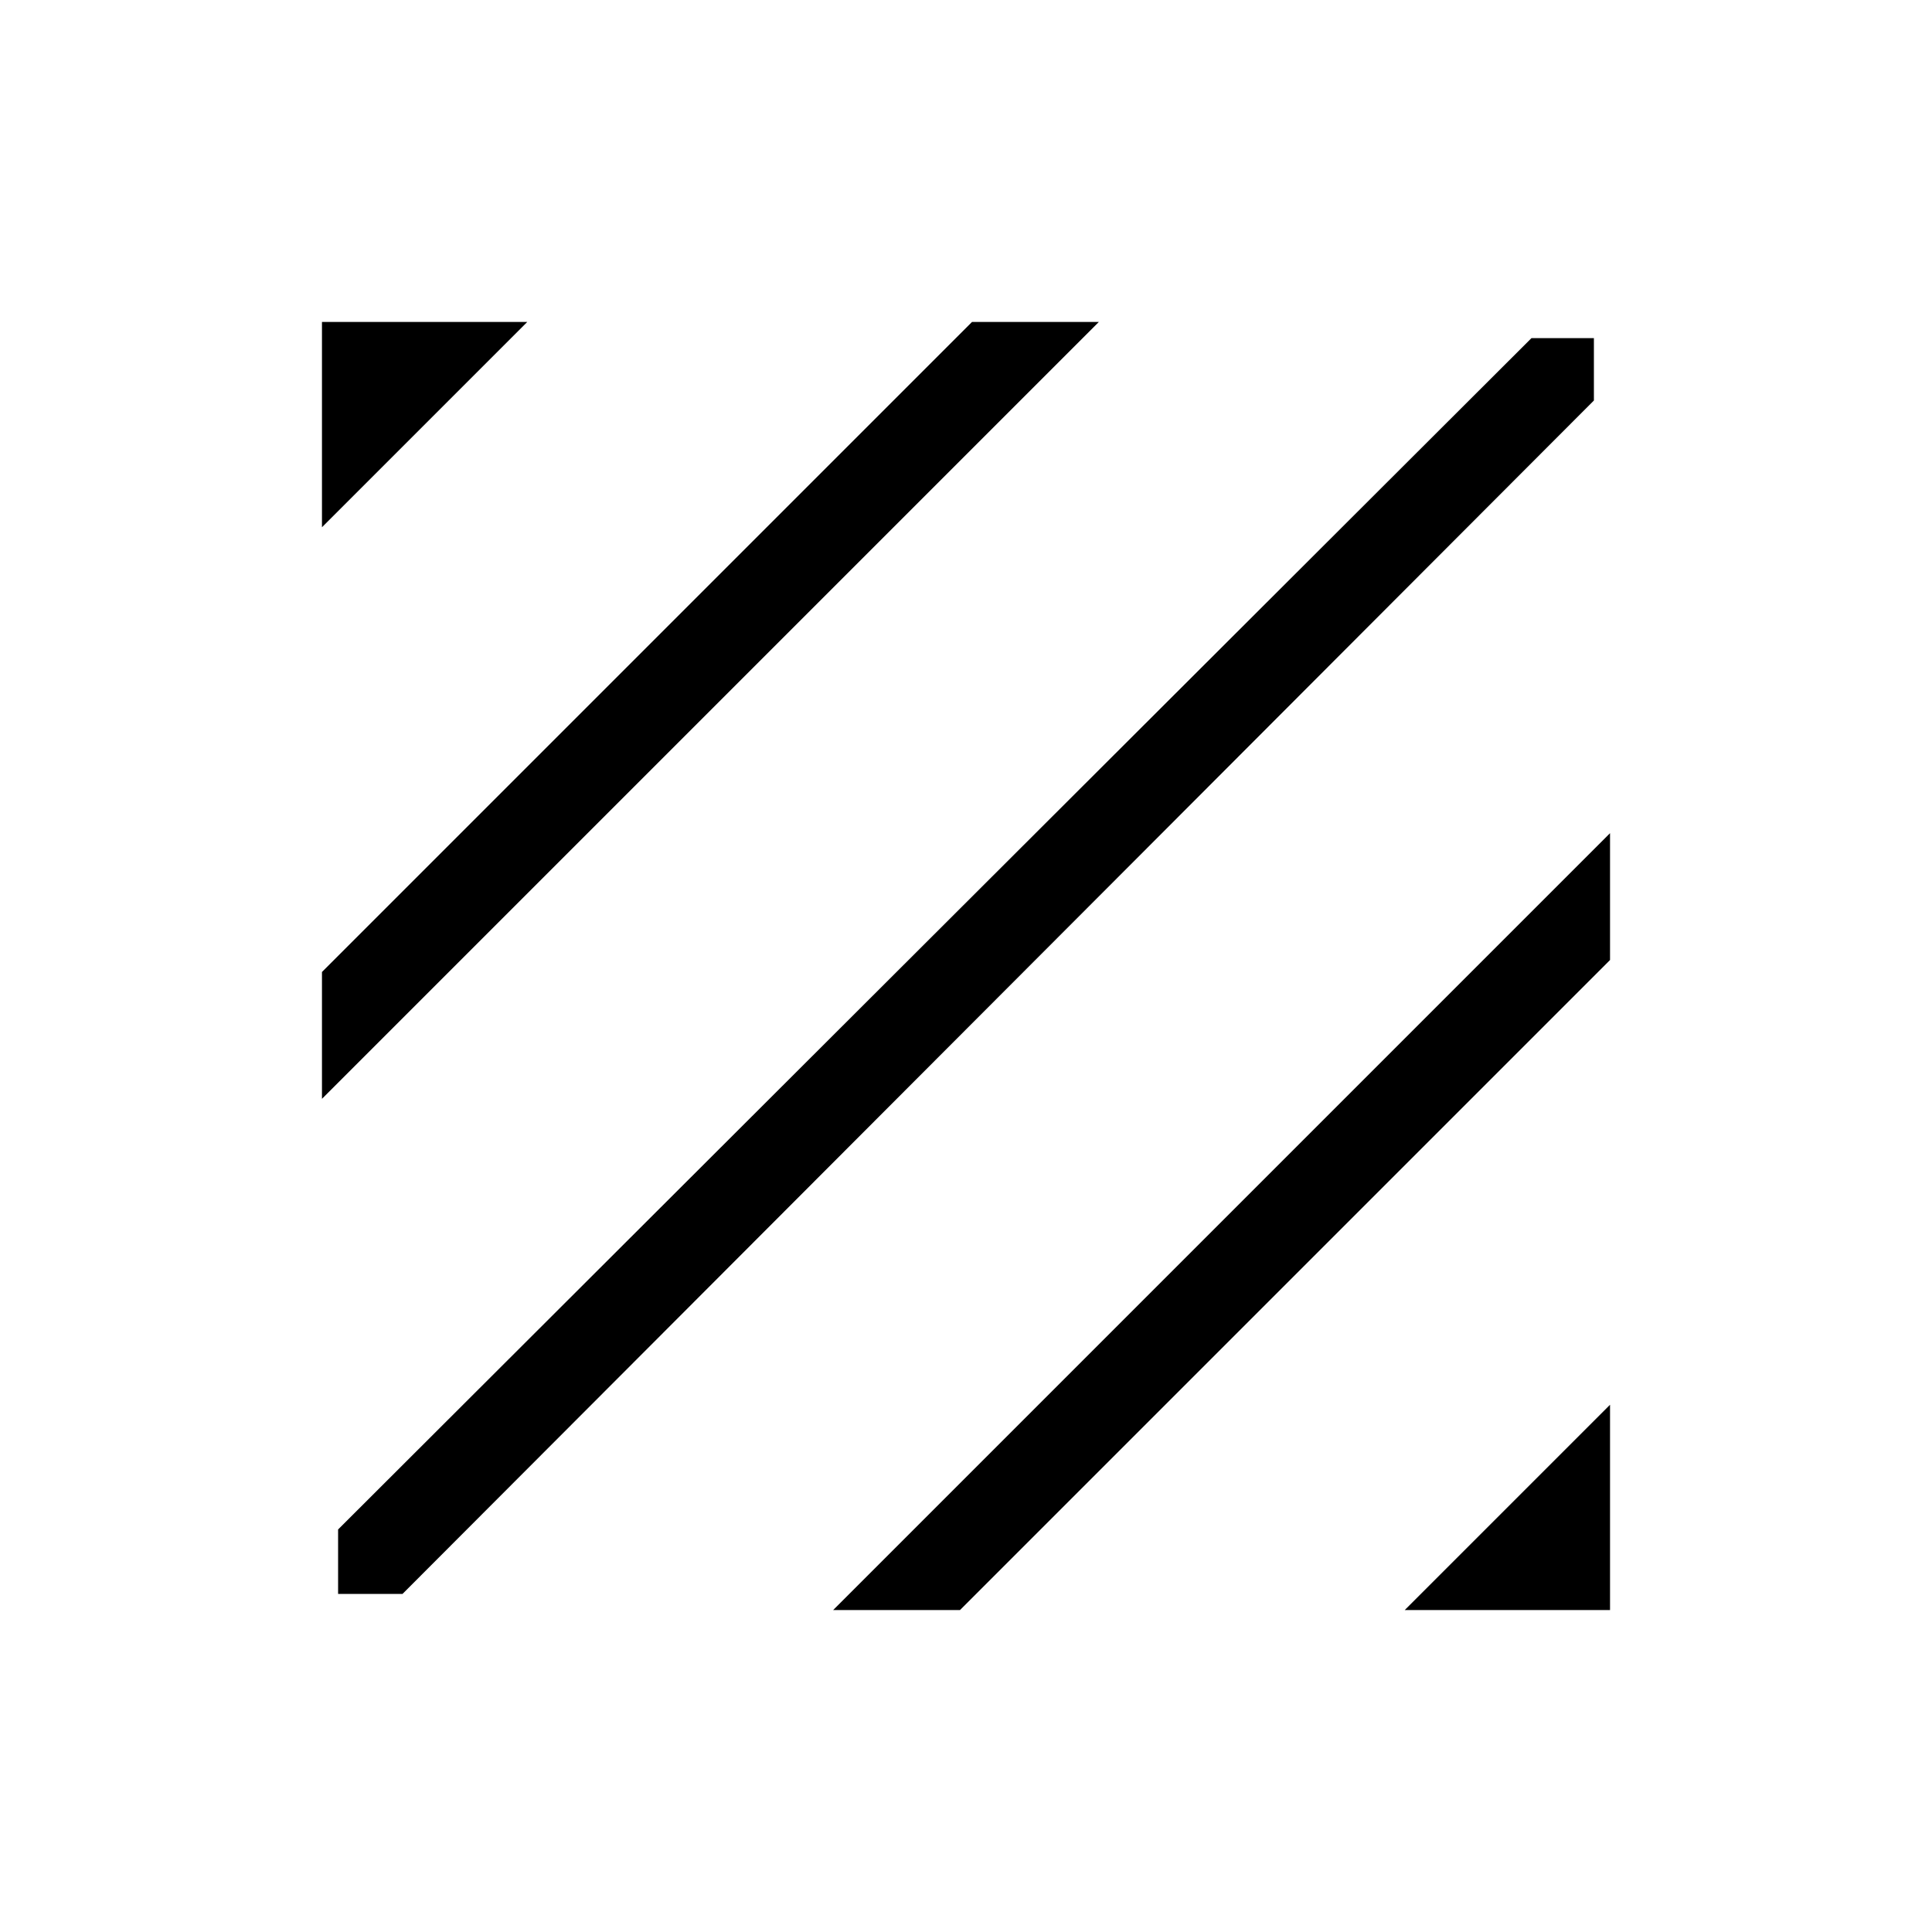 <svg xmlns="http://www.w3.org/2000/svg" height="20" width="20"><path d="M3.5 16.5v-.667L15.854 3.5h.646v.646L4.167 16.5Zm-.167-5.125v-1.313l6.729-6.729h1.313Zm0-5.917V3.333h2.125Zm11.209 11.209 2.125-2.125v2.125Zm-5.917 0 8.042-8.042v1.313l-6.729 6.729Z"/></svg>